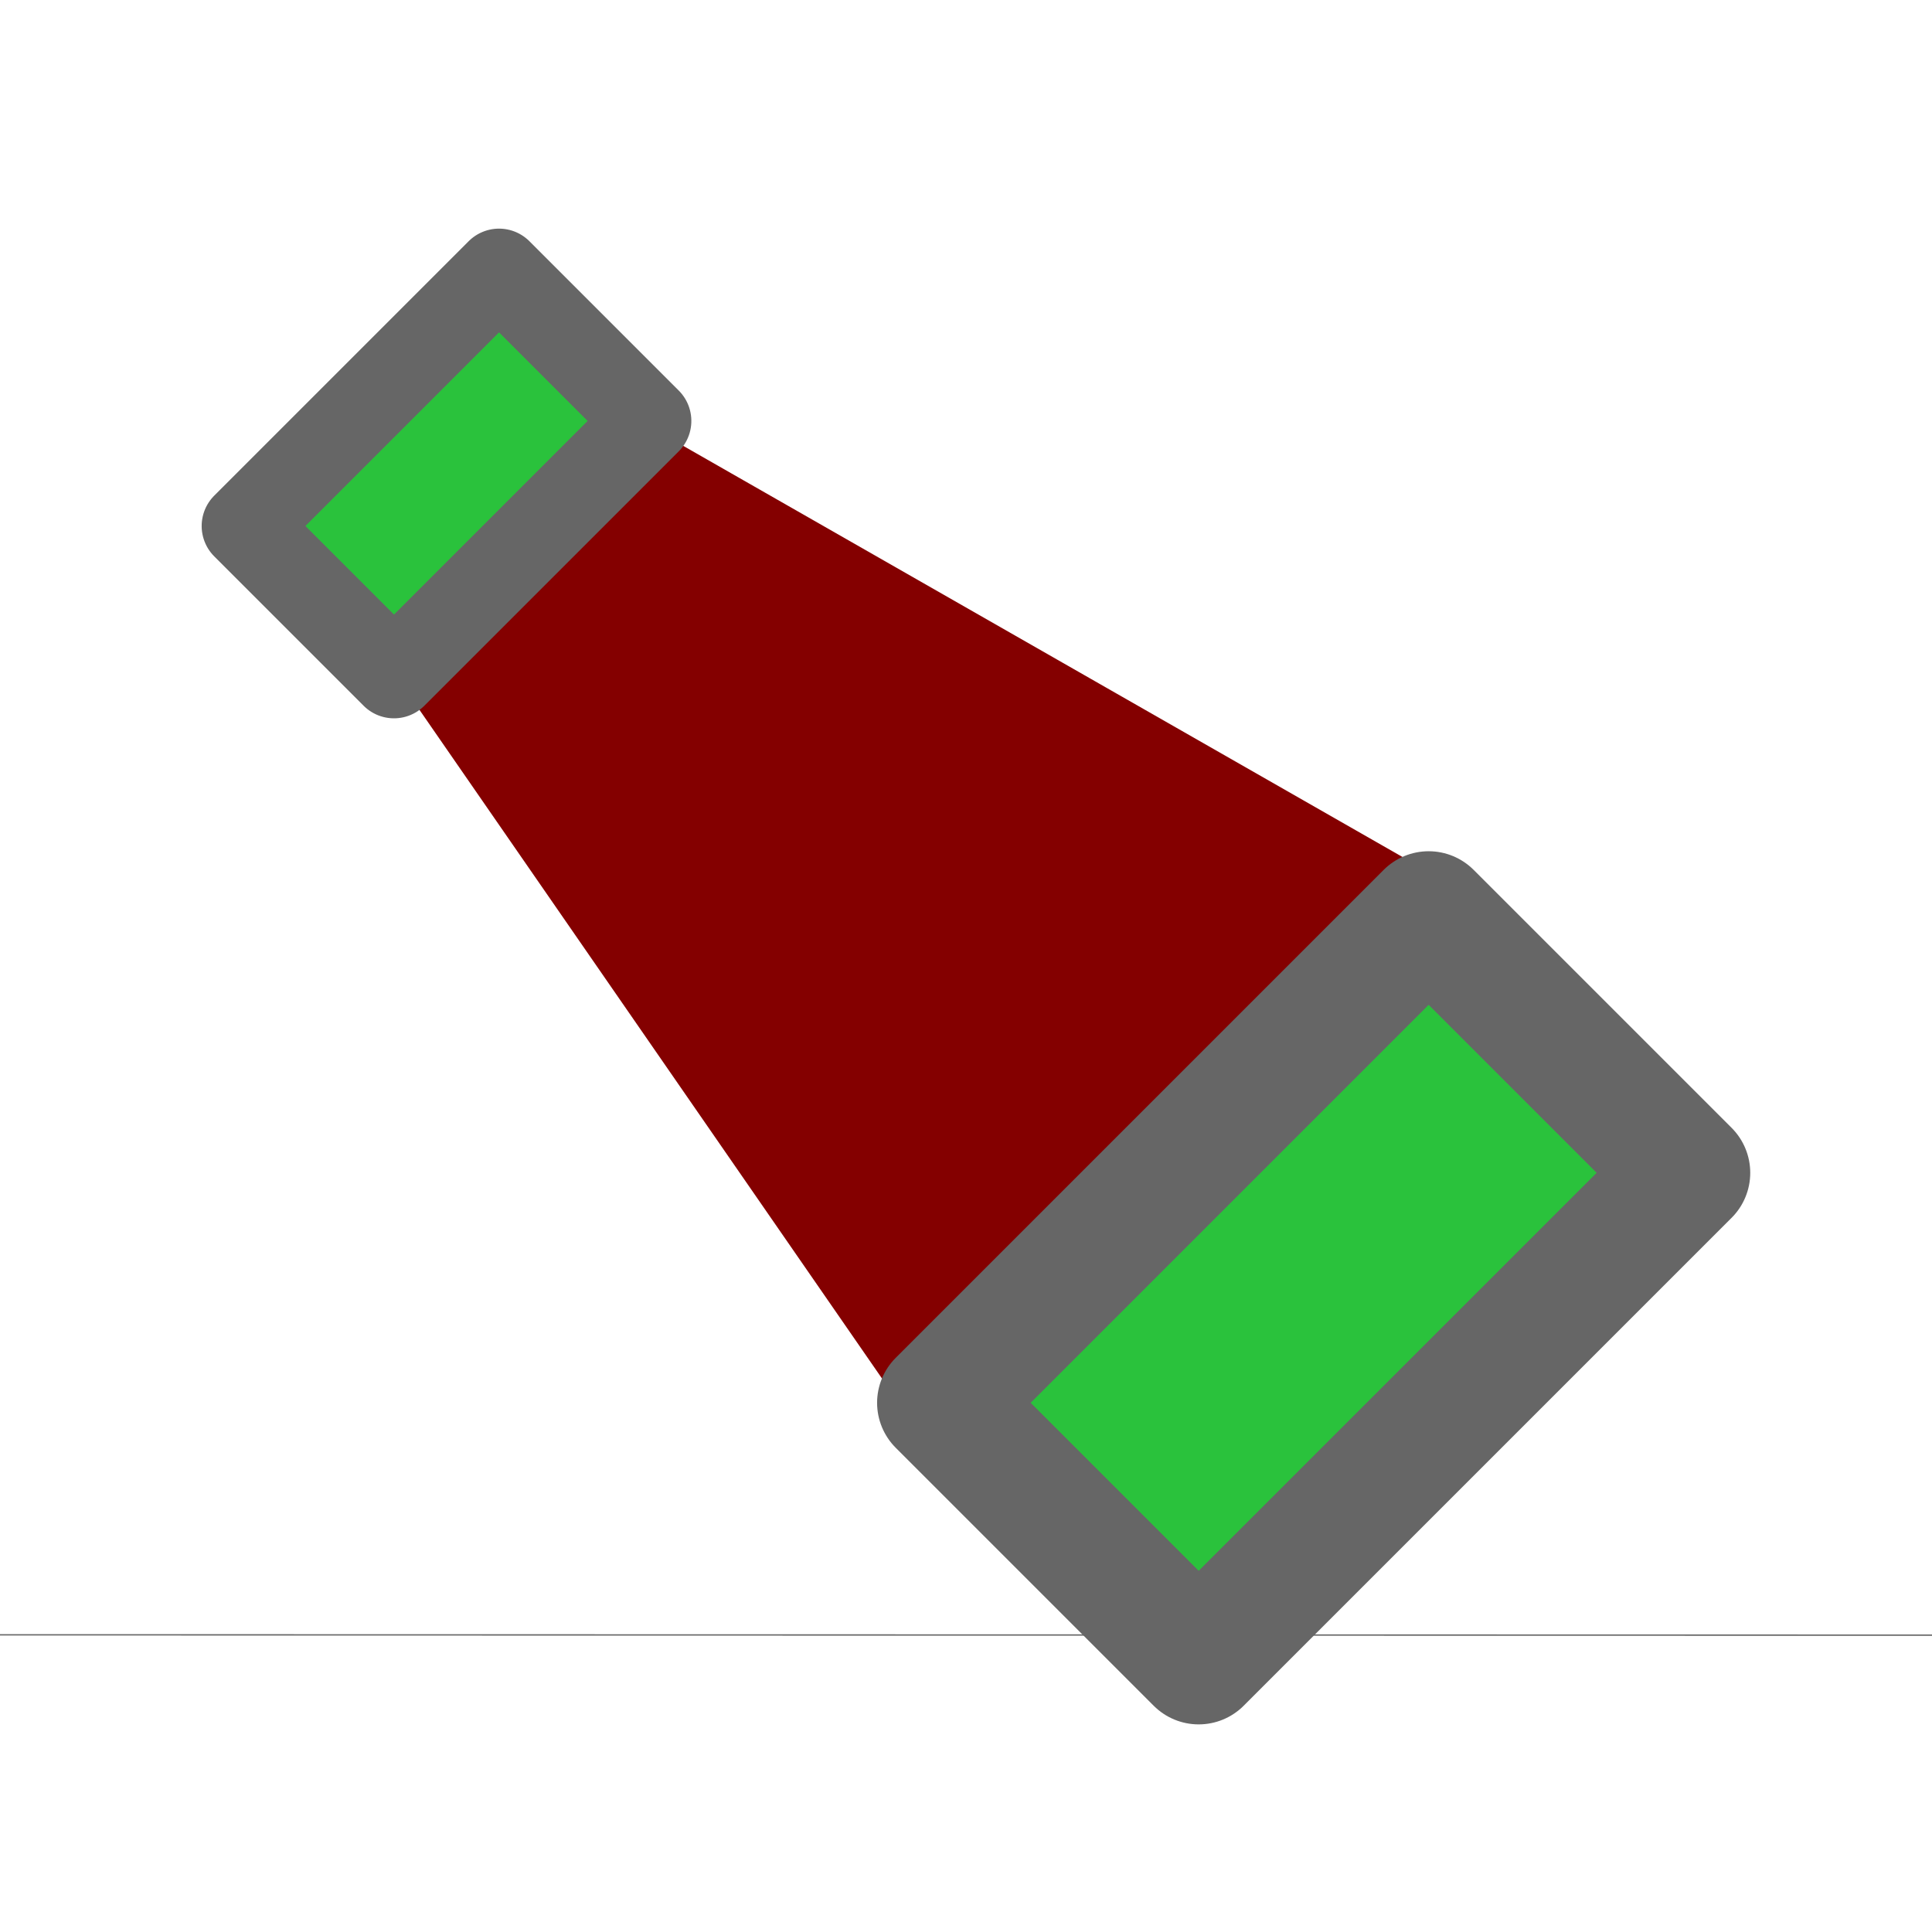 <?xml version="1.0" encoding="UTF-8" standalone="no"?>
<!-- Created with Inkscape (http://www.inkscape.org/) -->

<svg
   xmlns:dc="http://purl.org/dc/elements/1.1/"
   xmlns:cc="http://creativecommons.org/ns#"
   xmlns:rdf="http://www.w3.org/1999/02/22-rdf-syntax-ns#"
   xmlns:svg="http://www.w3.org/2000/svg"
   xmlns="http://www.w3.org/2000/svg"
   xmlns:sodipodi="http://sodipodi.sourceforge.net/DTD/sodipodi-0.dtd"
   xmlns:inkscape="http://www.inkscape.org/namespaces/inkscape"
   width="26"
   height="26"
   viewBox="0 0 6.879 6.879"
   version="1.1"
   id="svg8"
   inkscape:version="0.92.4 (5da689c313, 2019-01-14)"
   sodipodi:docname="taper.svg"
   inkscape:export-filename="D:\Program Files\KiCad\share\kicad\scripting\plugins\toolbox\toolbox\toolbox_icons\taper.png"
   inkscape:export-xdpi="96"
   inkscape:export-ydpi="96">
  <defs
     id="defs2" />
  <sodipodi:namedview
     id="base"
     pagecolor="#ffffff"
     bordercolor="#666666"
     borderopacity="1.0"
     inkscape:pageopacity="0.0"
     inkscape:pageshadow="2"
     inkscape:zoom="32"
     inkscape:cx="10.853206"
     inkscape:cy="12.806807"
     inkscape:document-units="mm"
     inkscape:current-layer="layer1"
     showgrid="true"
     units="px"
     inkscape:pagecheckerboard="false"
     inkscape:snap-bbox="true"
     inkscape:snap-page="true"
     inkscape:snap-bbox-midpoints="true"
     inkscape:snap-object-midpoints="true"
     inkscape:snap-center="true"
     inkscape:snap-others="true"
     inkscape:snap-nodes="true"
     inkscape:window-width="1920"
     inkscape:window-height="1027"
     inkscape:window-x="1592"
     inkscape:window-y="-8"
     inkscape:window-maximized="1"
     inkscape:bbox-nodes="true"
     inkscape:snap-global="true"
     fit-margin-top="0"
     fit-margin-left="0"
     fit-margin-right="0"
     fit-margin-bottom="0"
     inkscape:object-paths="true"
     inkscape:snap-grids="true">
    <inkscape:grid
       type="xygrid"
       id="grid4593"
       dotted="false"
       empspacing="26"
       originx="-0.266"
       originy="-27.782" />
  </sodipodi:namedview>
  <g
     inkscape:label="Layer 1"
     inkscape:groupmode="layer"
     id="layer1"
     transform="translate(-0.266,-262.339)">
    <rect
       style="fill:#2ac23c;fill-opacity:1;fill-rule:evenodd;stroke:#666666;stroke-width:25.75;stroke-linecap:square;stroke-linejoin:round;stroke-miterlimit:4;stroke-dasharray:none;stroke-dashoffset:0;stroke-opacity:1;paint-order:normal"
       id="rect907-2"
       width="2.491"
       height="5344.987"
       x="-1565270.2"
       y="1562599.8"
       transform="matrix(1,0,1,1.7131869e-4,0,0)" />
    <path
       style="fill:#840000;fill-opacity:1;stroke:#840000;stroke-width:0.265;stroke-linecap:butt;stroke-linejoin:miter;stroke-miterlimit:4;stroke-dasharray:none;stroke-opacity:1"
       d="m 1.856,264.773 0.748,-0.748 2.619,1.497 -1.684,1.684 z"
       id="path926"
       inkscape:connector-curvature="0"
       sodipodi:nodetypes="ccccc" />
    <rect
       style="fill:#2ac23c;fill-opacity:1;fill-rule:evenodd;stroke:#666666;stroke-width:0.306;stroke-linecap:square;stroke-linejoin:round;stroke-miterlimit:4;stroke-dasharray:none;stroke-dashoffset:0;stroke-opacity:1;paint-order:normal"
       id="rect928"
       width="1.281"
       height="0.752"
       x="-186.022"
       y="187.63"
       transform="rotate(-45)" />
    <rect
       style="fill:#2ac23c;fill-opacity:1;fill-rule:evenodd;stroke:#666666;stroke-width:0.453;stroke-linecap:square;stroke-linejoin:round;stroke-miterlimit:4;stroke-dasharray:none;stroke-dashoffset:0;stroke-opacity:1;paint-order:normal"
       id="rect928-4"
       width="2.457"
       height="1.299"
       x="184.02"
       y="-192.889"
       transform="rotate(135)" />
  </g>
</svg>
